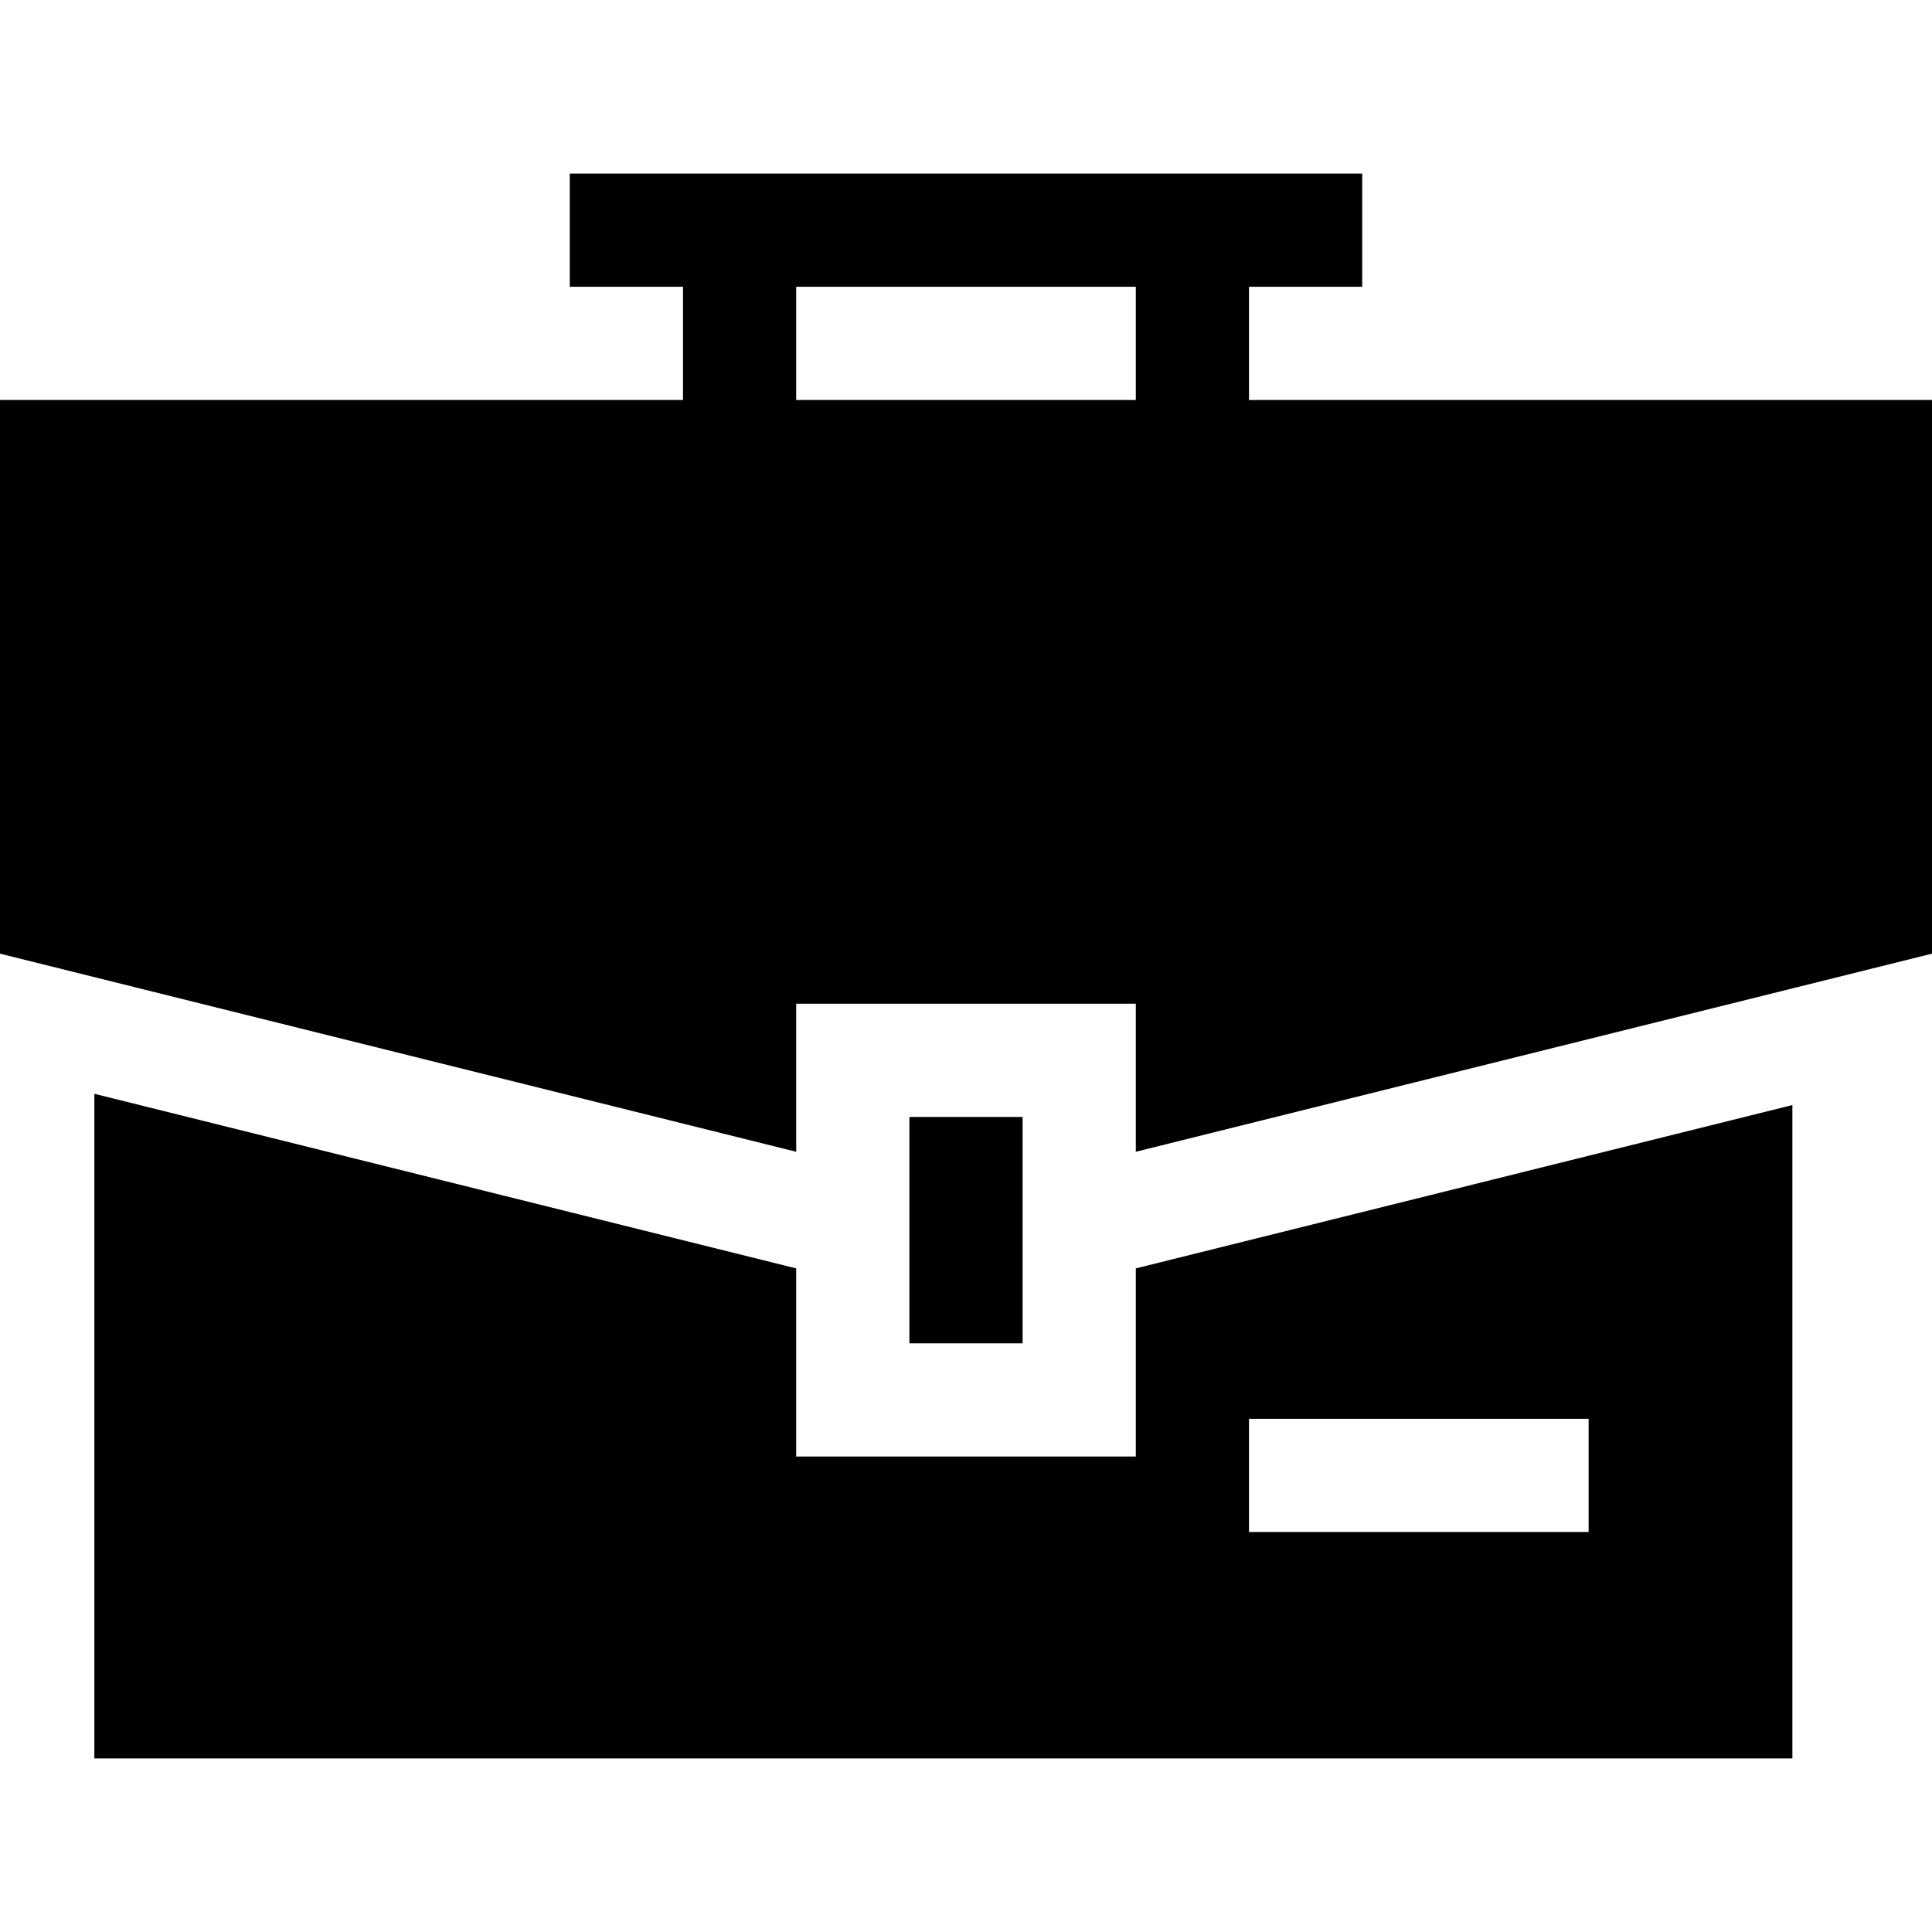 <svg id="Capa_1" enable-background="new 0 0 512 512"  viewBox="0 0 512 512" xmlns="http://www.w3.org/2000/svg"><path d="m301 386h-90v-49.86l-186-46.28v176.14h450v-173.15l-174 43.29zm30-10h90v30h-90z"/><path d="m331 106v-30h30v-30h-210v30h30v30h-181v146.73l211 52.5v-39.23h90v39.23l211-52.5v-146.73zm-120 0v-30h90v30z"/><path d="m271 296h-30v60h30c0-12.135 0-47.995 0-60z"/></svg>